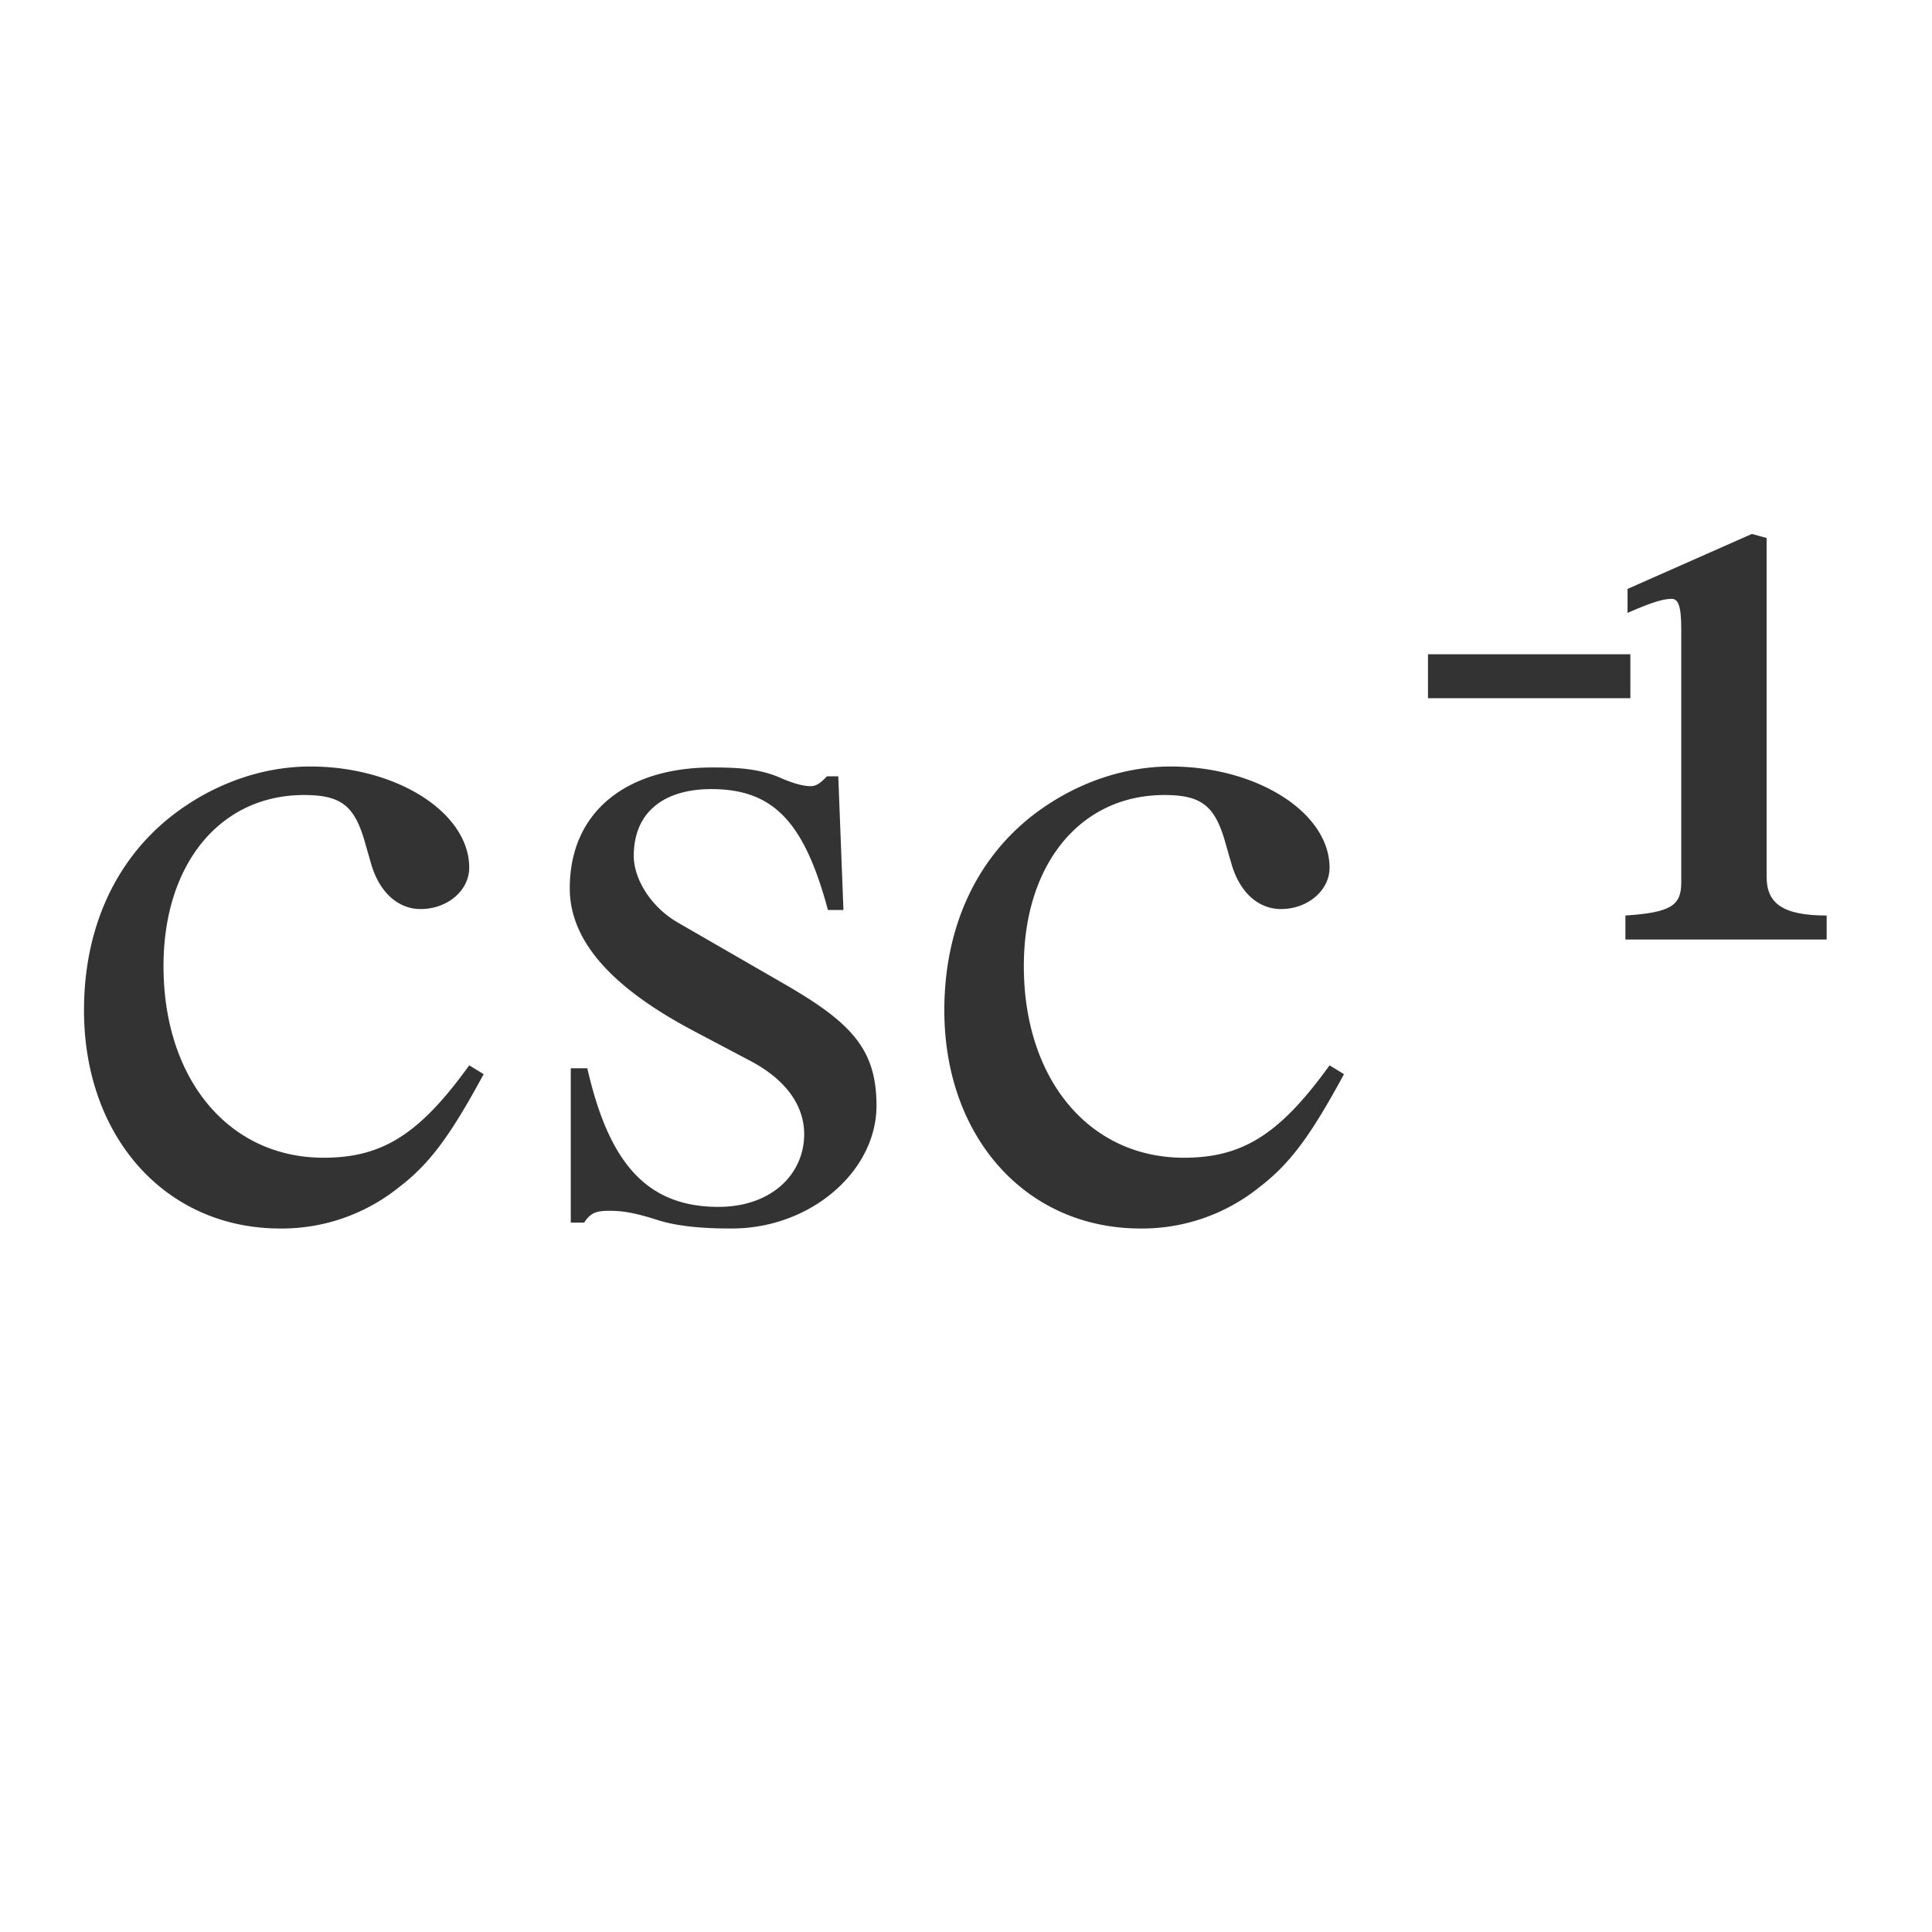 <svg xmlns="http://www.w3.org/2000/svg" class="cel-icon cel-icon-stroke-width" viewBox="0 0 46 46"><path d="M11.172 25.365l.344.21c-.787 1.452-1.278 2.13-2.016 2.692a4.45 4.45 0 01-2.828.983C3.942 29.25 2 27.073 2 24.054c0-1.942.738-3.557 2.066-4.61.983-.773 2.163-1.194 3.32-1.194 2.065 0 3.786 1.1 3.786 2.41 0 .539-.516.984-1.156.984-.54 0-.983-.398-1.18-1.077l-.148-.515c-.245-.866-.565-1.123-1.45-1.123-1.992 0-3.345 1.638-3.345 4.072 0 2.692 1.55 4.564 3.812 4.564 1.402 0 2.287-.562 3.467-2.2zM16.148 21.971l2.557 1.475c1.574.912 2.164 1.544 2.164 2.878 0 1.569-1.574 2.926-3.443 2.926-.516 0-1.23-.023-1.795-.21-.59-.188-.86-.211-1.131-.211-.295 0-.443.046-.59.28h-.32v-3.674h.394c.516 2.27 1.426 3.3 3.123 3.3 1.254 0 2.04-.772 2.04-1.732 0-.725-.491-1.334-1.303-1.755l-1.328-.702c-2.04-1.077-2.95-2.2-2.95-3.394 0-1.849 1.377-2.879 3.393-2.879.59 0 1.131.024 1.648.258.27.117.516.187.688.187.098 0 .197-.023.393-.234h.271l.123 3.183h-.369c-.566-2.106-1.303-2.879-2.779-2.879-1.057 0-1.844.492-1.844 1.592 0 .515.369 1.193 1.058 1.591zM31.656 25.365l.344.21c-.787 1.452-1.279 2.13-2.016 2.692a4.45 4.45 0 01-2.828.983c-2.73 0-4.672-2.177-4.672-5.196 0-1.942.737-3.557 2.065-4.61.984-.773 2.164-1.194 3.32-1.194 2.066 0 3.787 1.1 3.787 2.41 0 .539-.517.984-1.156.984-.541 0-.984-.398-1.18-1.077l-.148-.515c-.246-.866-.566-1.123-1.45-1.123-1.992 0-3.345 1.638-3.345 4.072 0 2.692 1.55 4.564 3.812 4.564 1.401 0 2.286-.562 3.467-2.2zM38.818 16.624H34v-1.046h4.818v1.046z" fill="#333"/><path d="M43.494 22.37H38.7v-.572c1.08-.071 1.33-.237 1.33-.784v-6.041c0-.547-.075-.714-.226-.714-.175 0-.401.048-1.053.333v-.57l2.96-1.309.351.096v8.062c0 .618.352.927 1.43.927v.571z" fill="#333"/></svg>